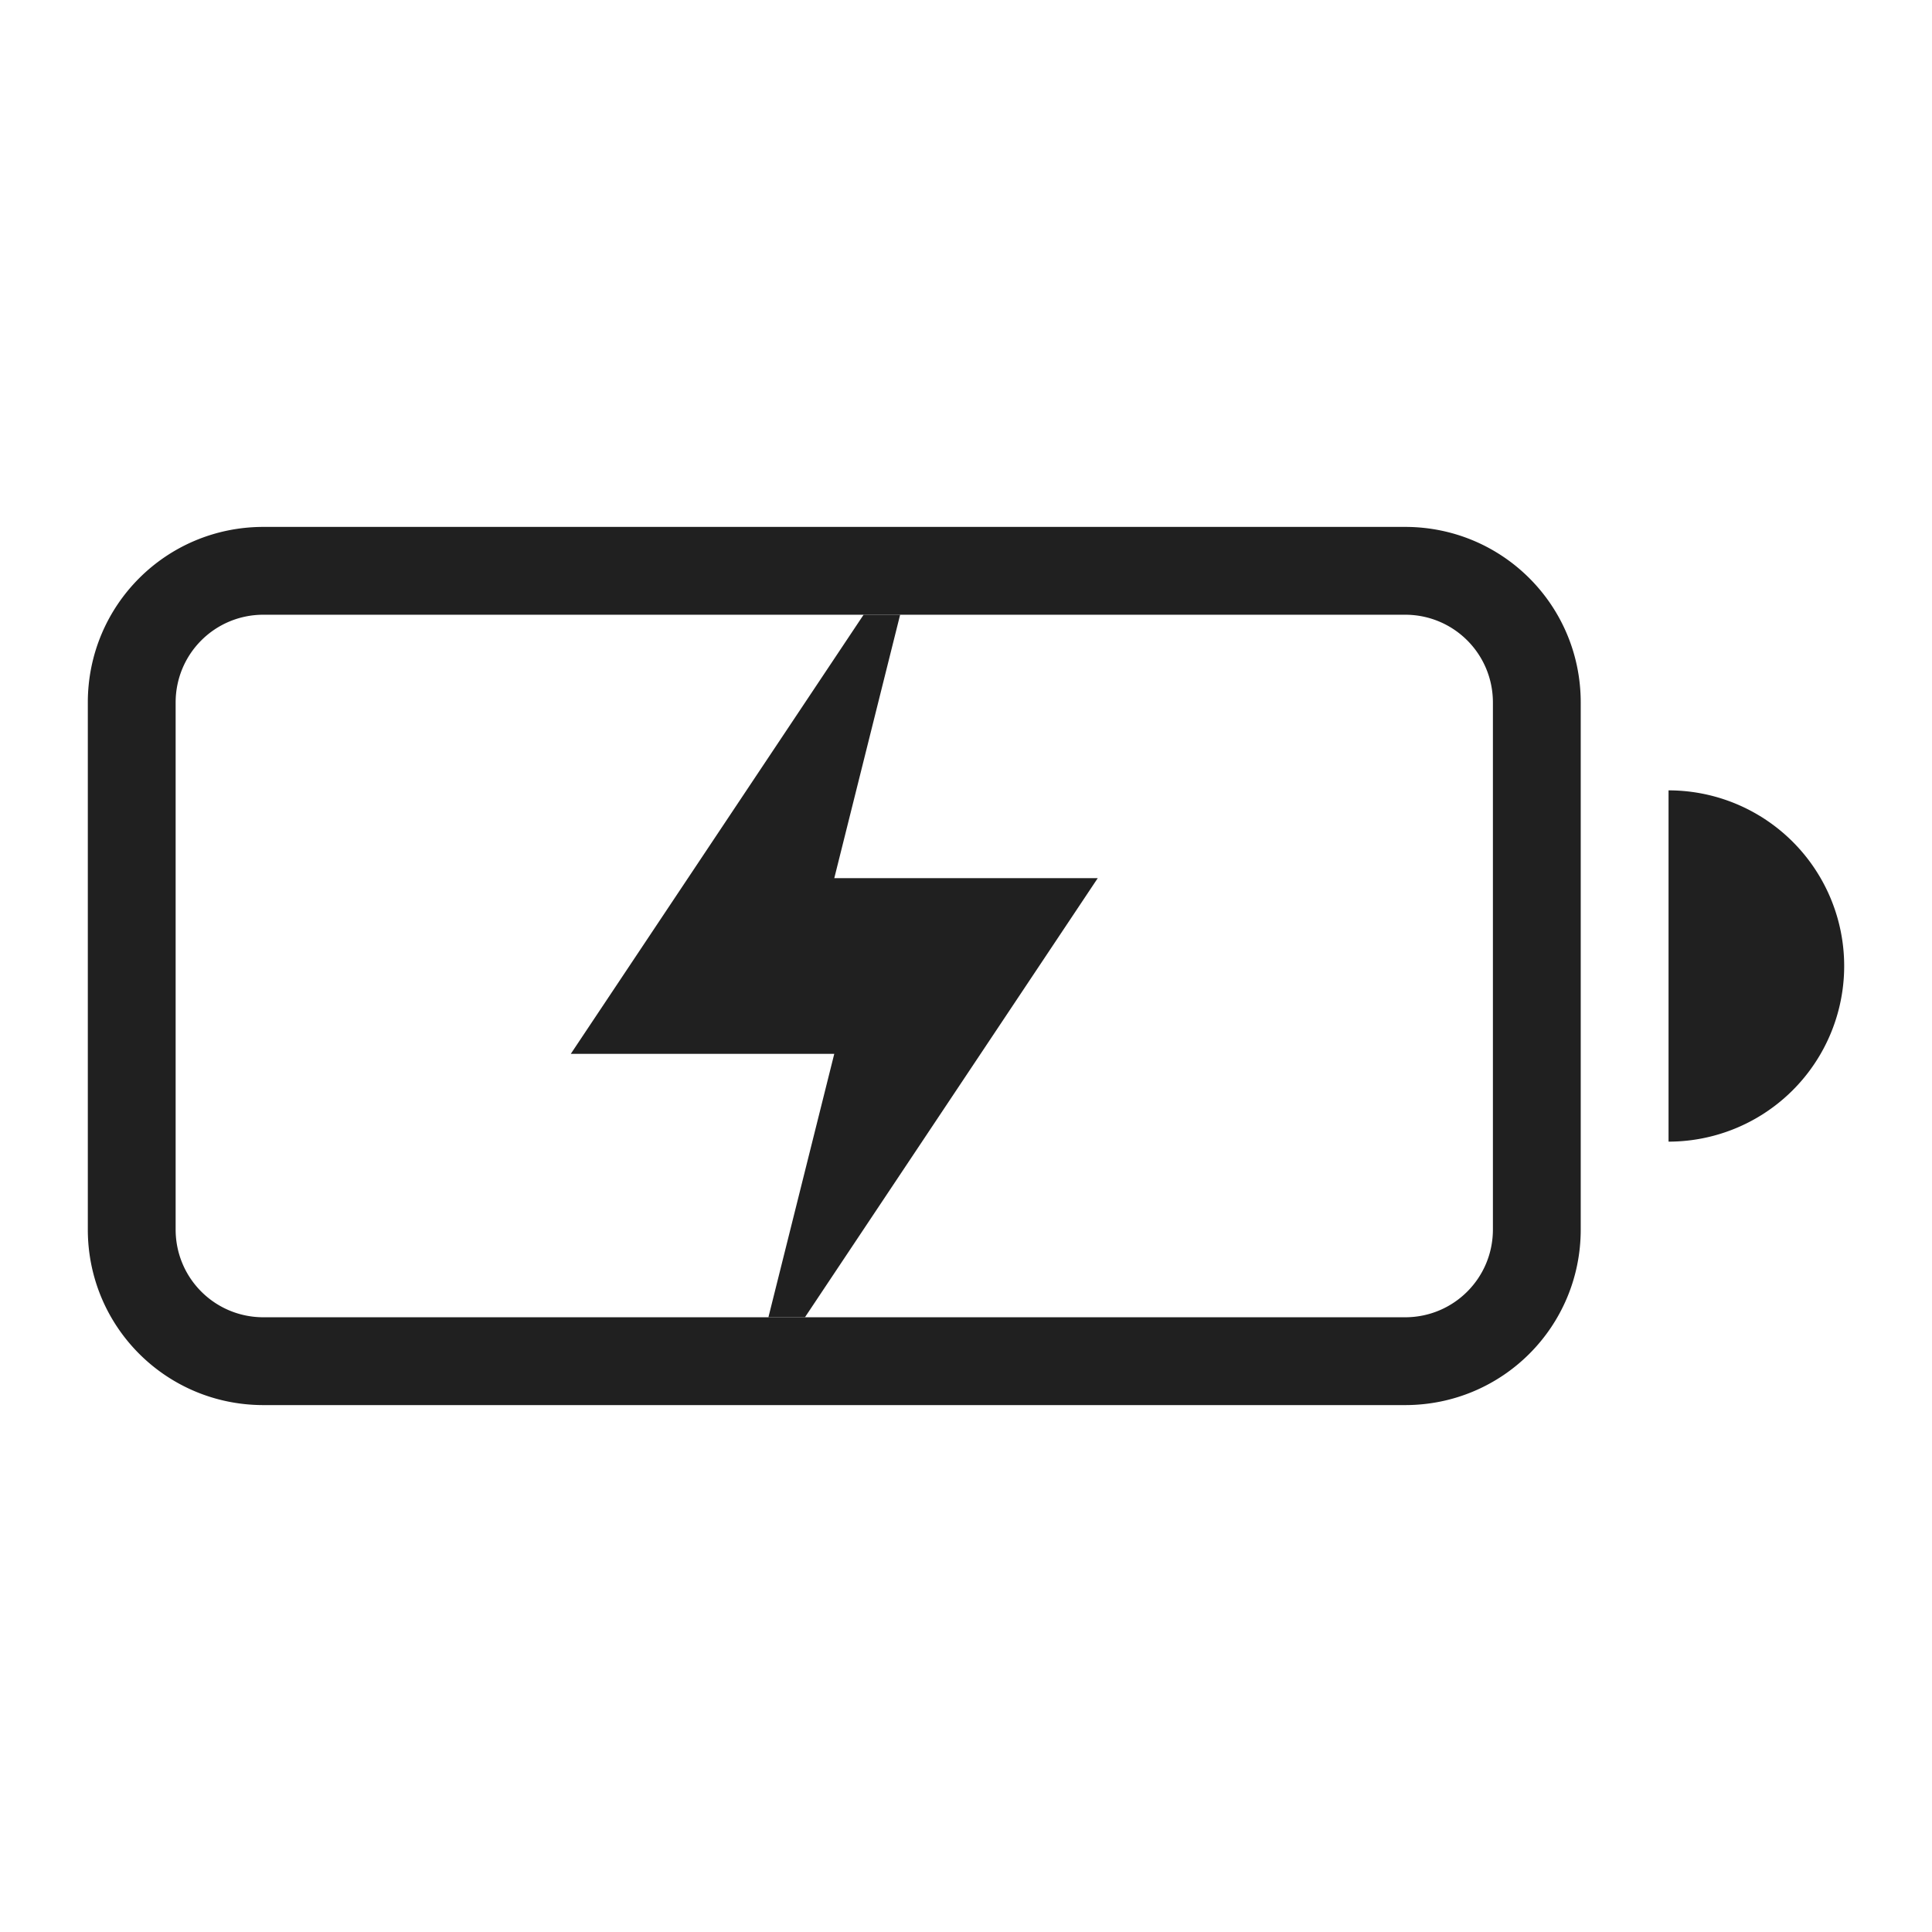<svg width="22" height="22" version="1.1" xmlns="http://www.w3.org/2000/svg">
 <defs>
  <style id="current-color-scheme" type="text/css">
   .ColorScheme-Text { color:#202020; } .ColorScheme-Highlight { color:#4285f4; }
  </style>
 </defs>
 <g transform="translate(-1,-1)" class="ColorScheme-Text" fill="currentColor">
  <path d="m4 7c-1.108 0-2 0.892-2 2v6c0 1.108 0.892 2 2 2h13c1.108 0 2-0.892 2-2v-6c0-1.108-0.892-2-2-2zm0 1h13c0.554 0 1 0.446 1 1v6c0 0.554-0.446 1-1 1h-13c-0.554 0-1-0.446-1-1v-6c0-0.554 0.446-1 1-1zm16 2v4a2 2 0 0 0 2-2 2 2 0 0 0-2-2z"/>
  <path d="m10.834 8-3.334 5h3l-0.75 3h0.416l3.334-5h-3l0.75-3z"/>
 </g>
</svg>
